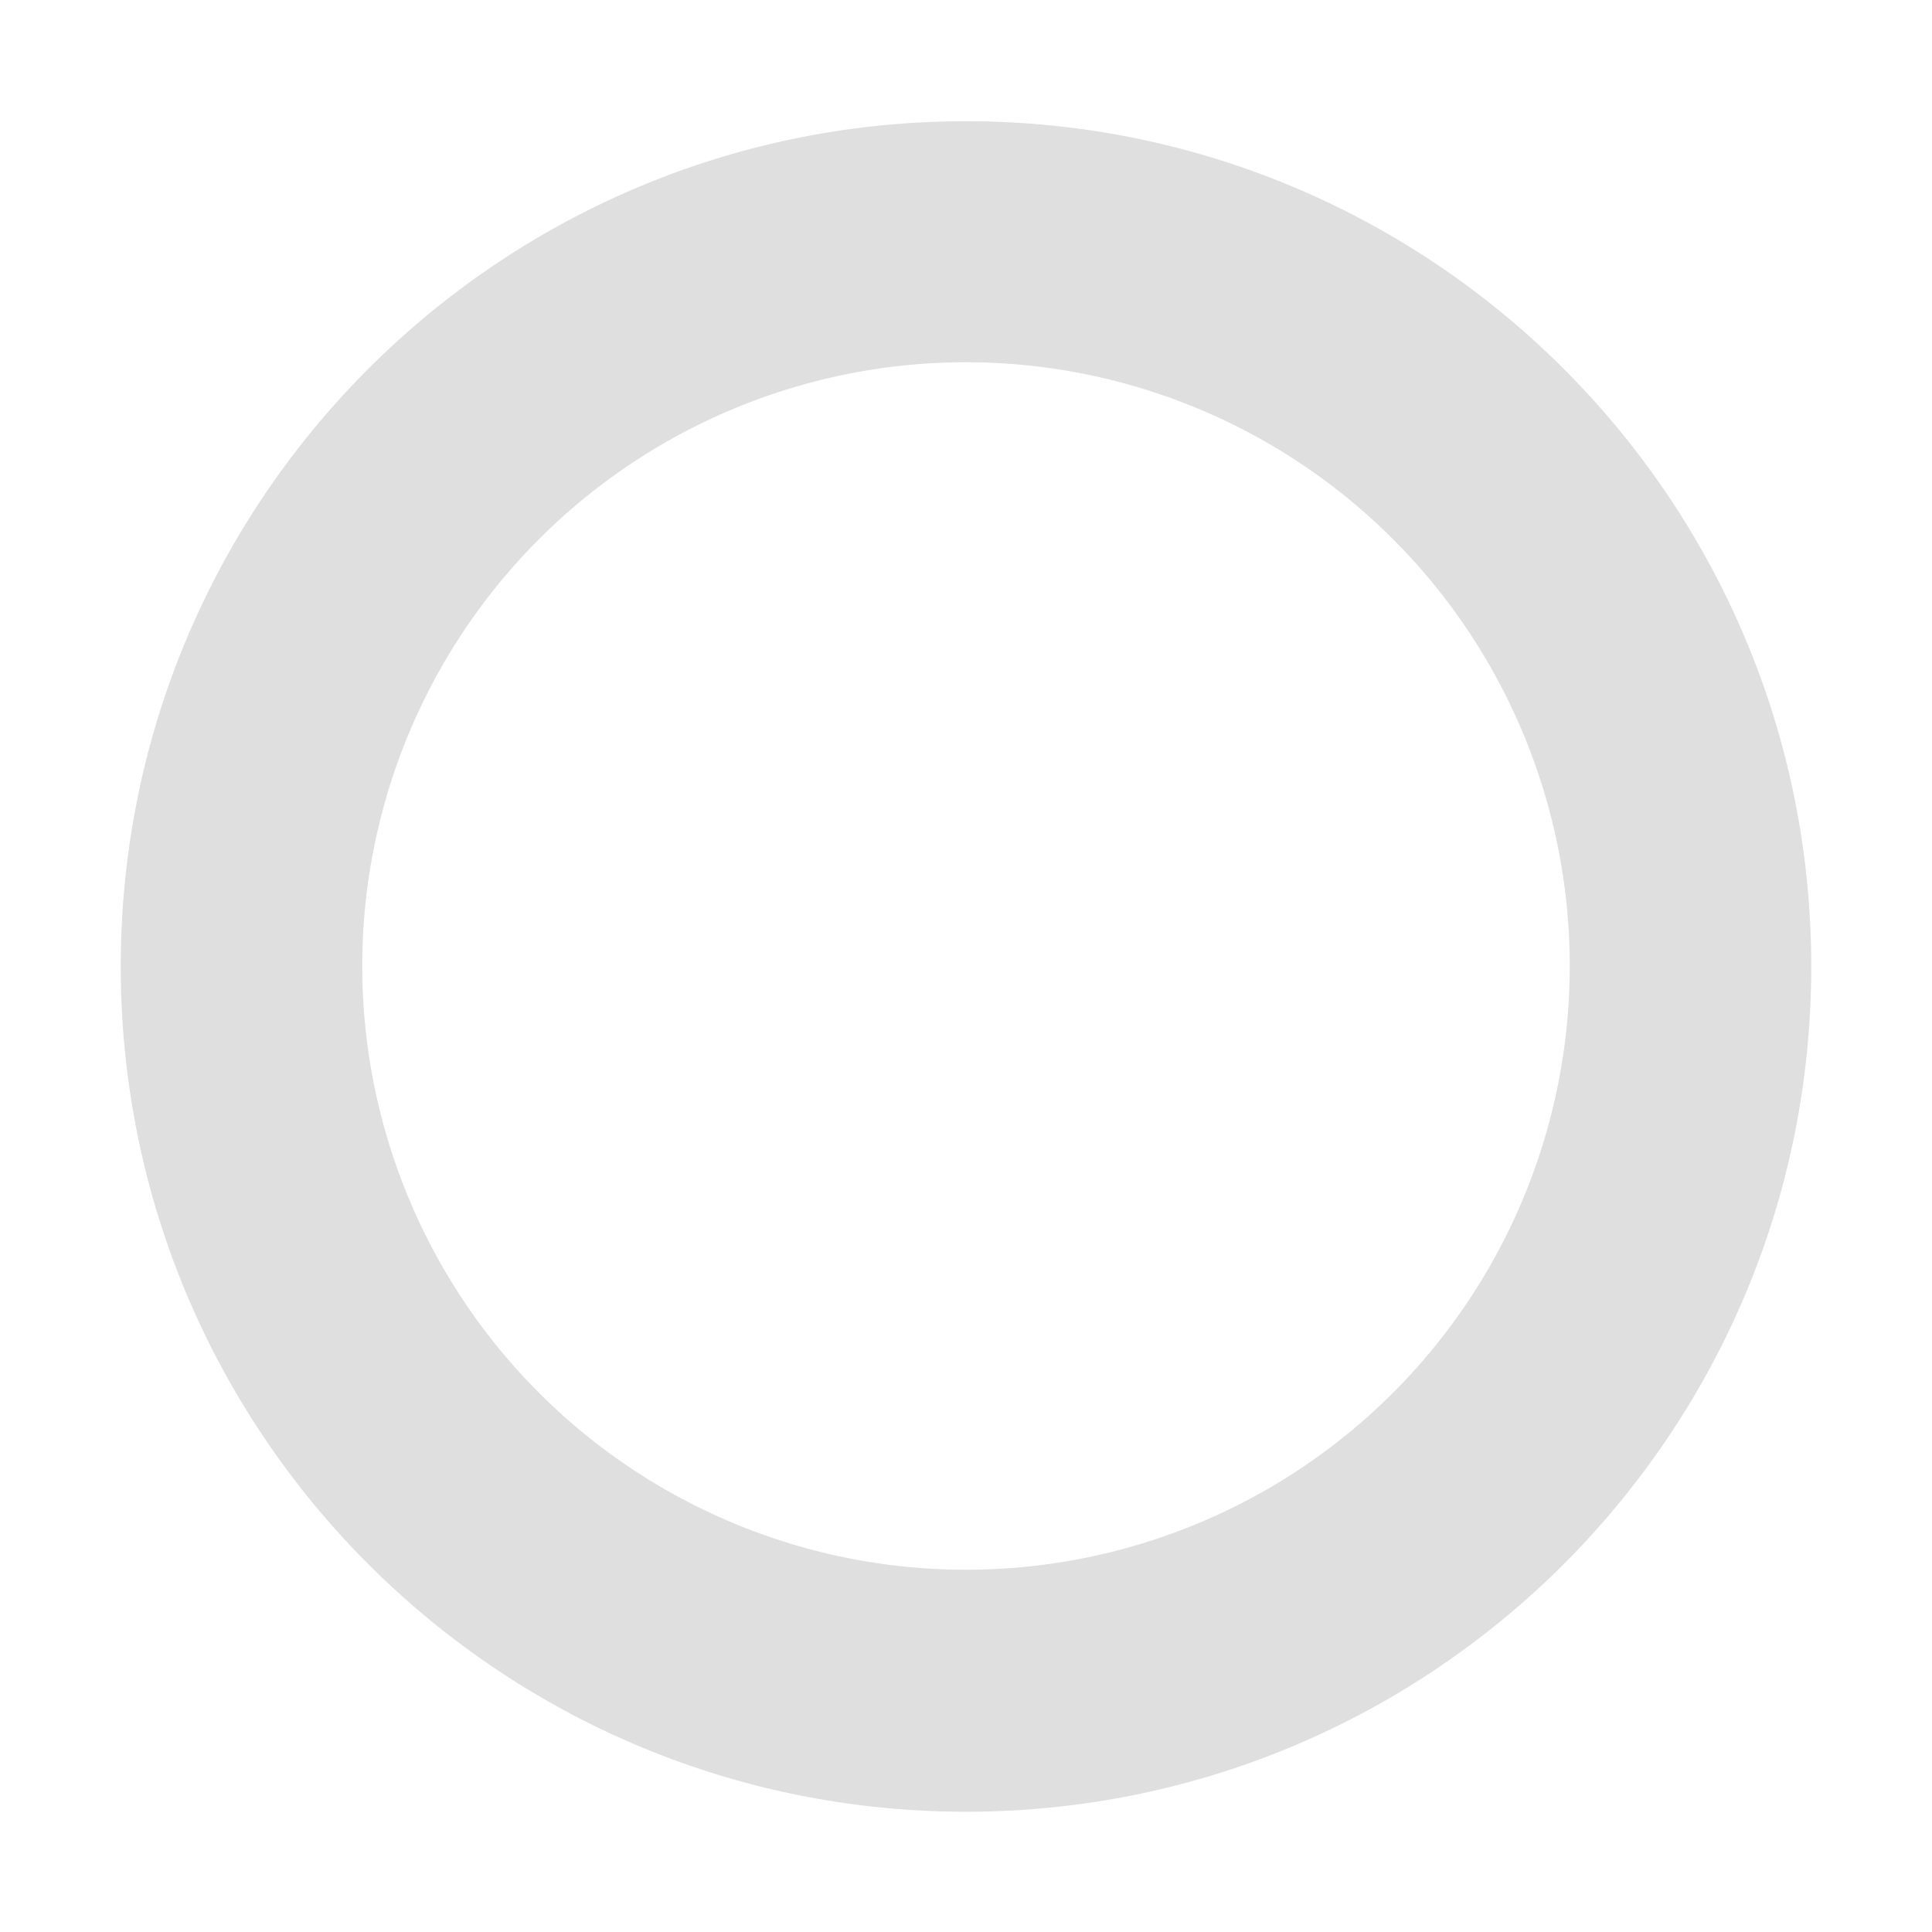<svg xmlns="http://www.w3.org/2000/svg" width="16" height="16" version="1.1" style="enable-background:new">
 <g transform="translate(-525,19)">
  <path fill="#dfdfdf" d="m533-17.996c-3.866 0-7 3.134-7 7 0 3.866 3.134 7 7 7s7-3.134 7-7c0-3.866-3.134-7-7-7zm0 1.996a5 5 0 0 1 5 5 5 5 0 0 1-5 5 5 5 0 0 1-5-5 5 5 0 0 1 5-5z"/>
 </g>
</svg>
